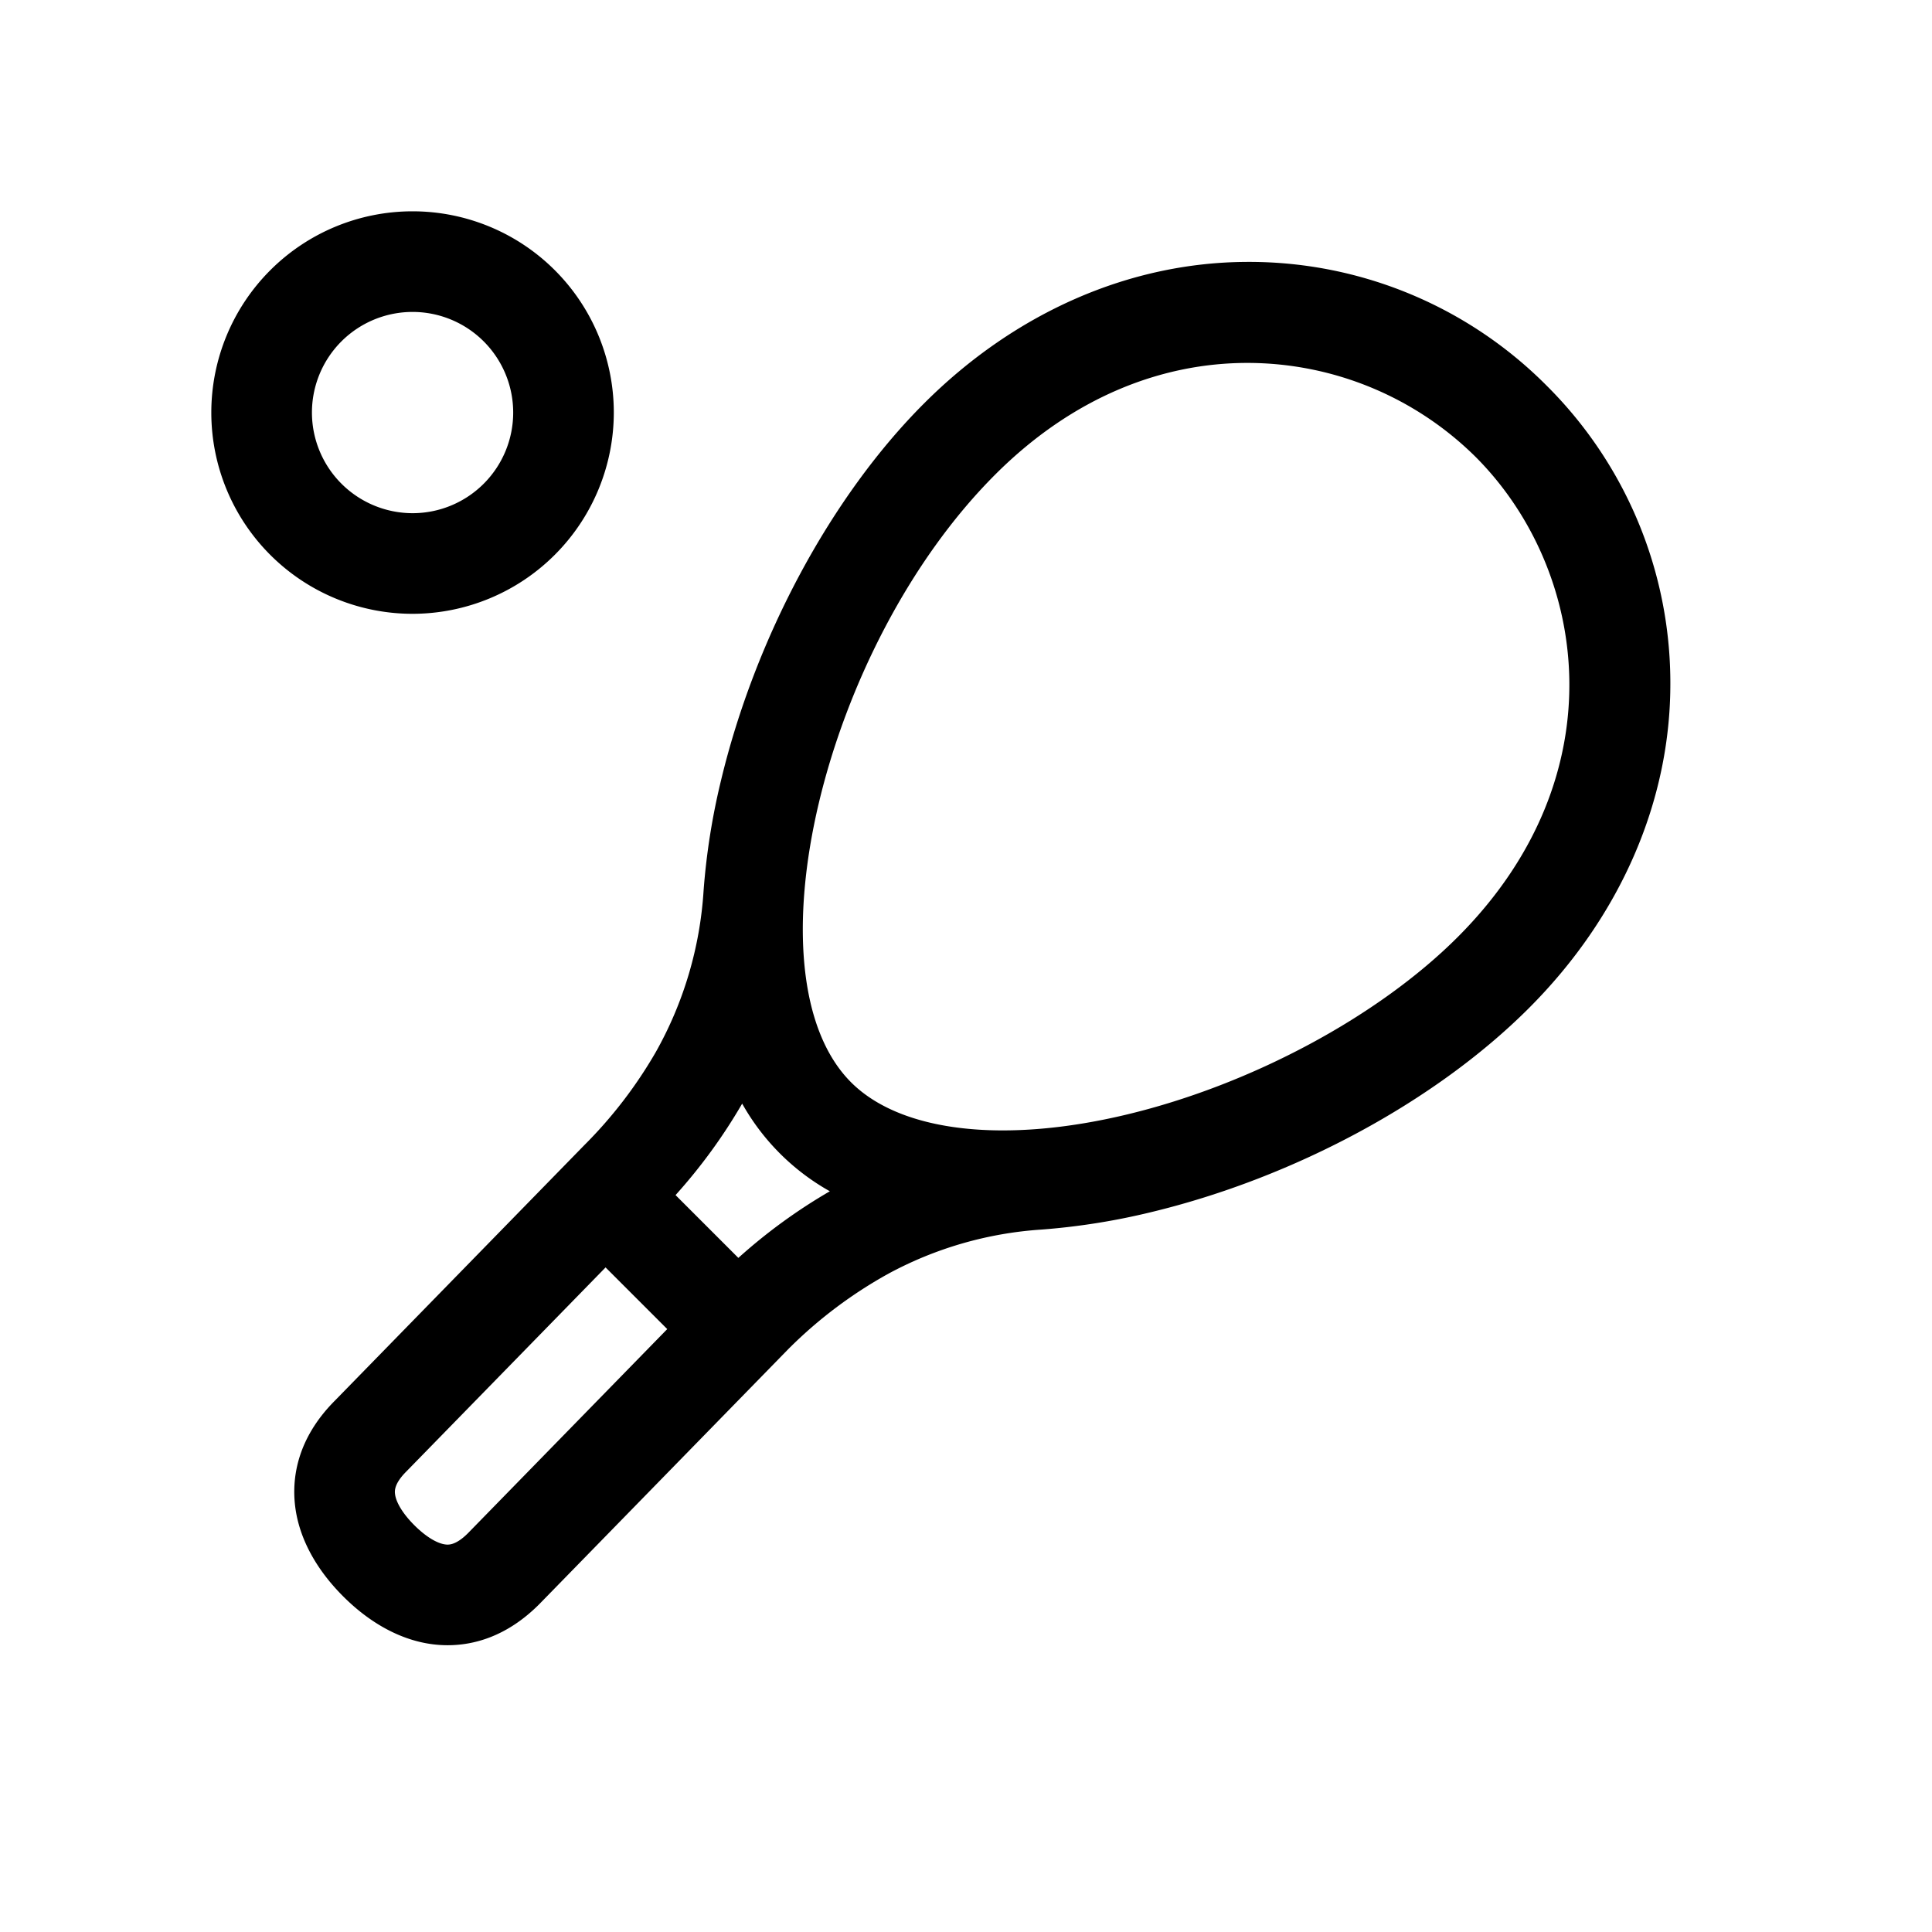 <svg xmlns="http://www.w3.org/2000/svg" width="100%" height="100%" viewBox="-51.2 -51.2 614.4 614.4"><path fill="currentColor" d="M144 80a64 64 0 10-64 64 64.072 64.072 0 0064-64zm-96 0a32 32 0 1132 32 32.036 32.036 0 01-32-32zM440.65 71.436a133.367 133.367 0 00-94.233-39.348h-.622c-37.49 0-74.1 15.969-103.135 45.007-29.579 29.58-53.748 74.529-64.652 120.24a217.034 217.034 0 00-5.459 34.69 119.932 119.932 0 01-15.265 51.463A142.364 142.364 0 01134.593 313l-79.285 81.211c-12.389 12.431-13.708 25.214-12.626 33.756 1.254 9.919 6.525 19.771 15.243 28.49S76.5 470.447 86.416 471.7a37.826 37.826 0 004.754.3c8.188 0 18.755-2.679 29.074-13l79.278-81.2a142.035 142.035 0 0131.969-24.044 118.7 118.7 0 0148.6-13.943 216.365 216.365 0 0034.886-5.562c45.544-10.991 90.409-35.227 120.011-64.83 29.2-29.2 45.182-66.048 45.005-103.757a133.37 133.37 0 00-39.343-94.228zm-343.094 365c-3.944 3.917-6.256 3.625-7.128 3.517-2.729-.346-6.328-2.577-9.875-6.124s-5.779-7.146-6.124-9.876c-.111-.877-.405-3.2 3.577-7.186l63.374-64.912 19.61 19.61zm86.05-87.61l-19.972-19.971a173.6 173.6 0 0021.186-29.091 72.769 72.769 0 0027.88 27.875 173.632 173.632 0 00-29.094 21.188zM412.366 246.8c-25.234 25.233-65.426 46.826-104.891 56.35-39.275 9.477-72.175 5.684-88.012-10.15-33.763-33.765-8.923-138.532 45.825-193.28 25.064-25.064 53.5-35.508 80.192-35.508a103.213 103.213 0 0172.543 29.851c35.65 35.65 45.783 101.295-5.657 152.737z" class="ci-primary"/></svg>